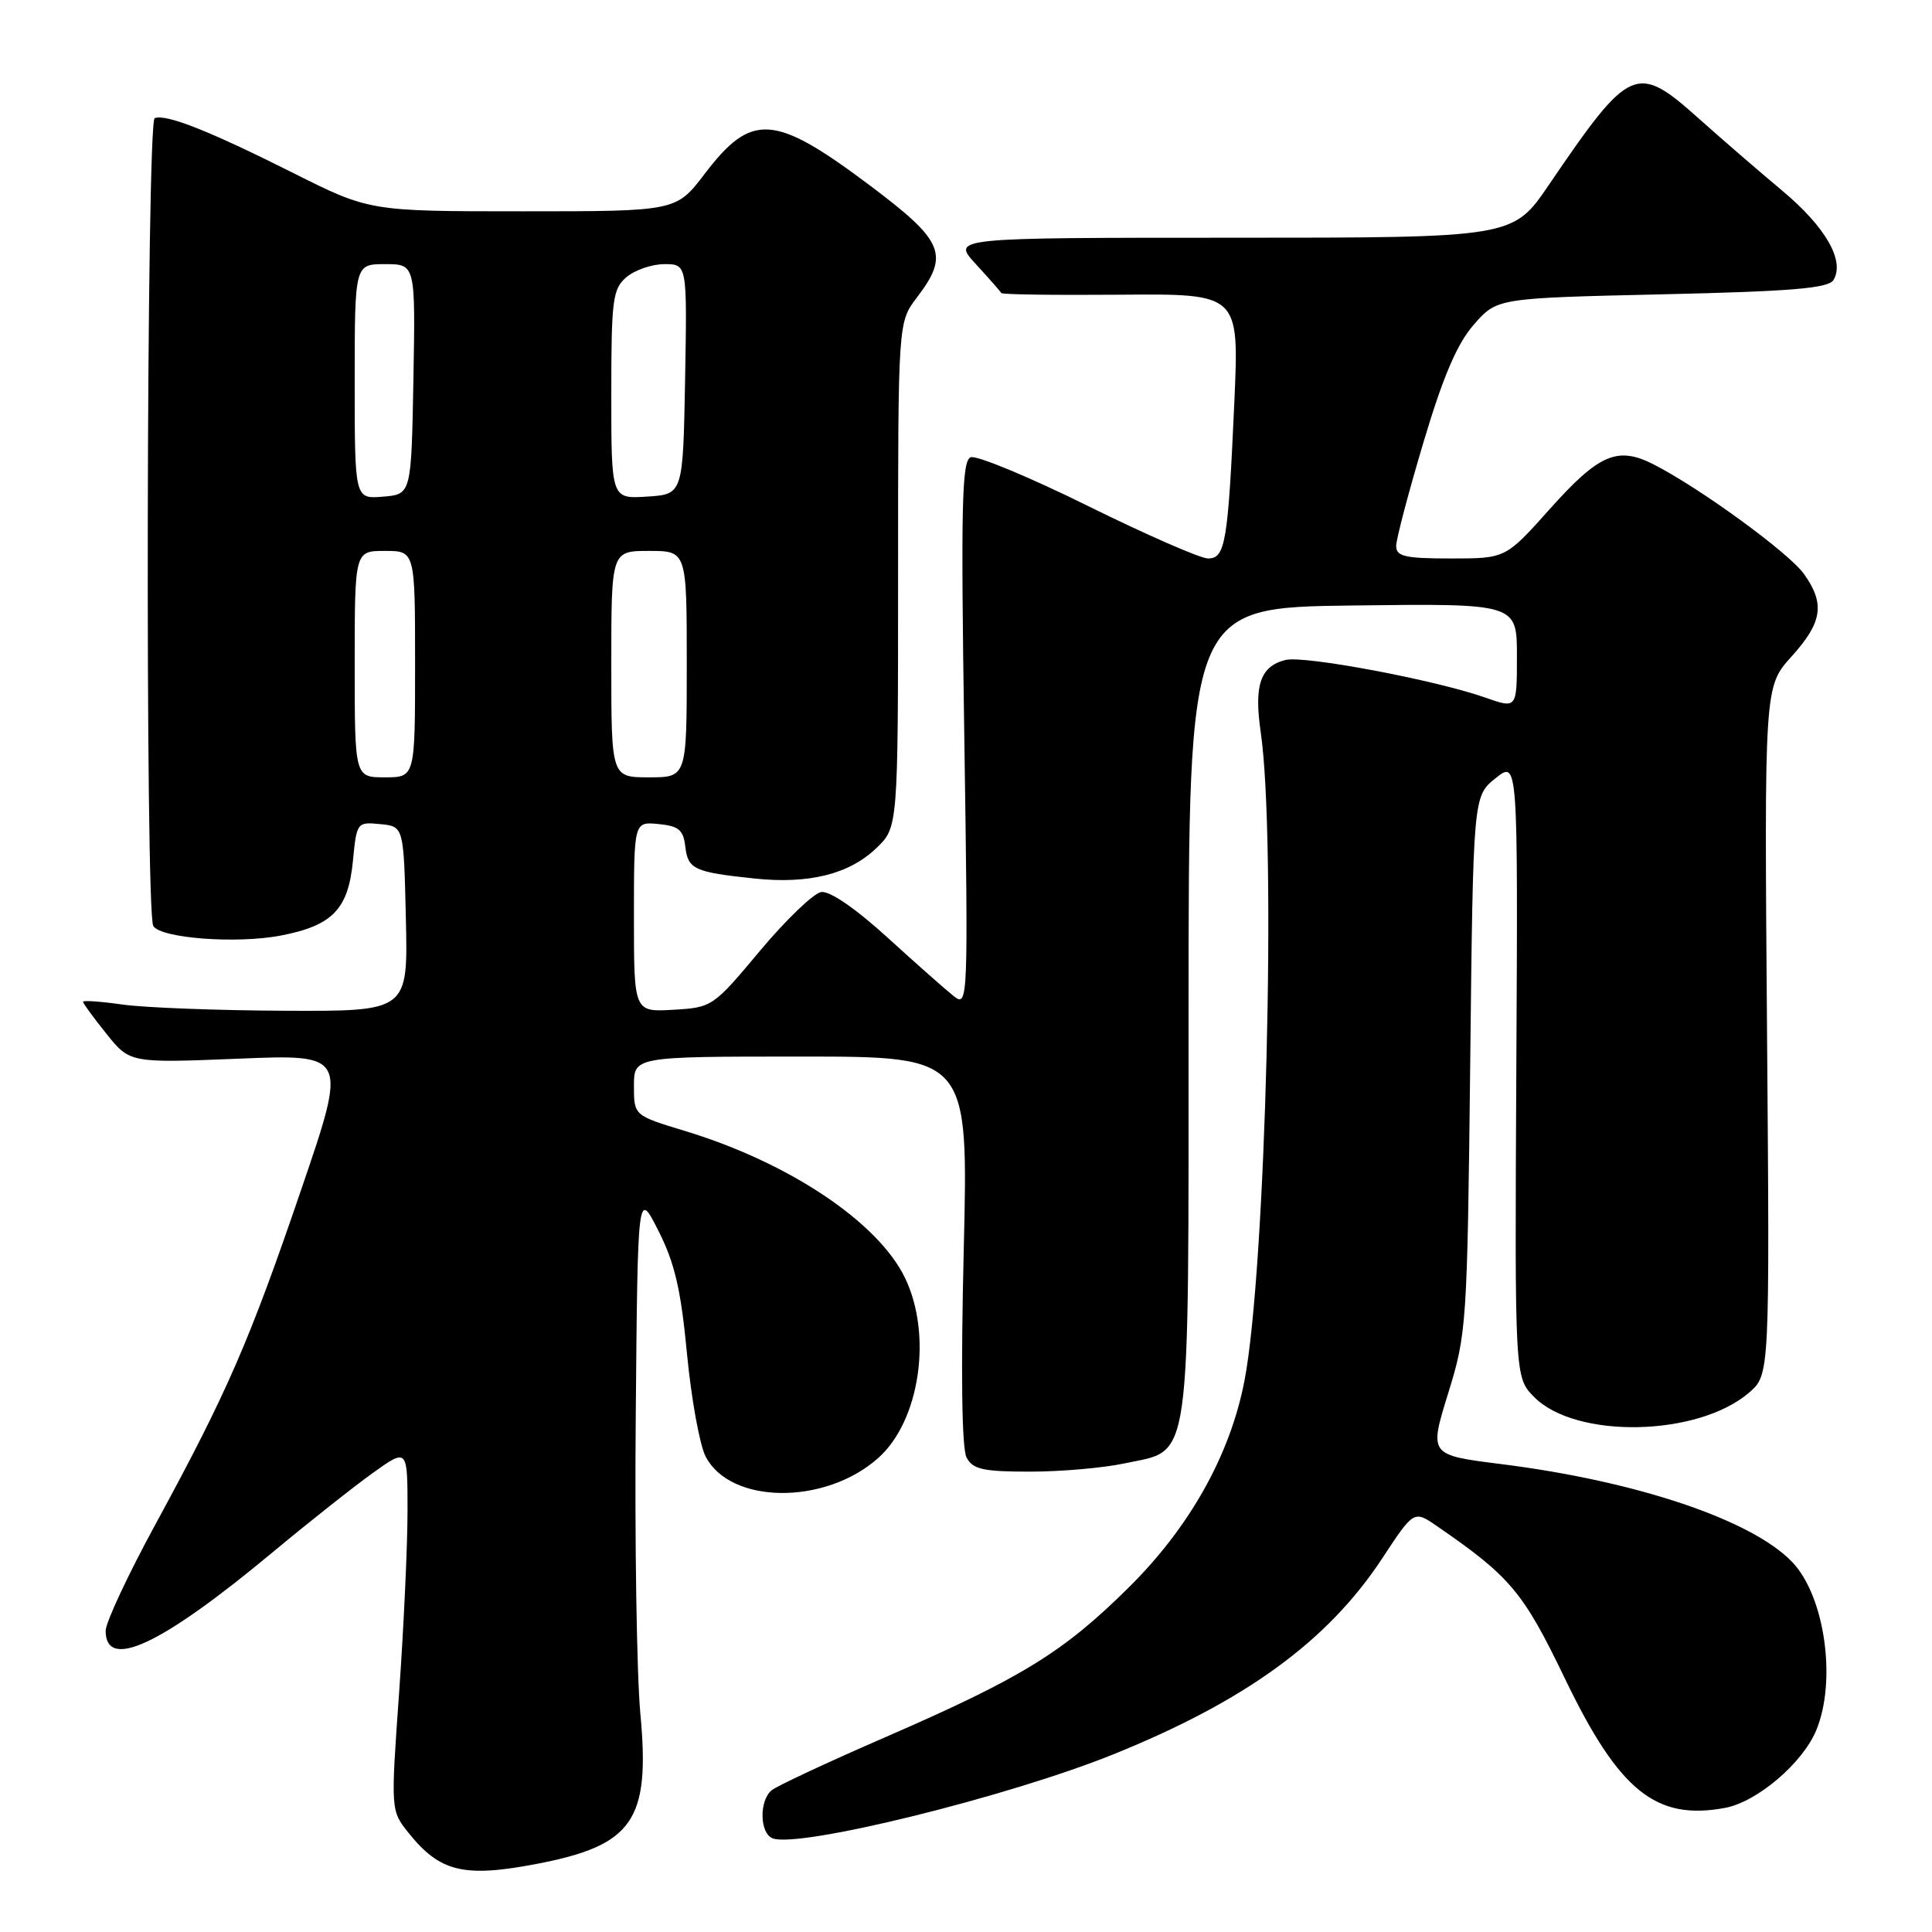 <?xml version="1.0" encoding="UTF-8" standalone="no"?>
<!DOCTYPE svg PUBLIC "-//W3C//DTD SVG 1.1//EN" "http://www.w3.org/Graphics/SVG/1.1/DTD/svg11.dtd" >
<svg xmlns="http://www.w3.org/2000/svg" xmlns:xlink="http://www.w3.org/1999/xlink" version="1.1" viewBox="0 0 256 256">
 <g >
 <path fill="currentColor"
d=" M 70.94 247.01 C 83.89 244.55 86.18 241.28 84.85 227.07 C 84.37 221.88 84.09 204.14 84.24 187.65 C 84.50 157.65 84.50 157.65 87.25 163.10 C 89.41 167.36 90.23 170.91 91.03 179.38 C 91.60 185.34 92.71 191.47 93.50 193.00 C 96.78 199.34 109.32 199.46 116.35 193.21 C 121.88 188.31 123.58 176.89 119.91 169.31 C 116.34 161.93 104.51 154.03 90.80 149.87 C 84.00 147.81 84.00 147.81 84.00 143.90 C 84.00 140.00 84.00 140.00 106.16 140.00 C 128.32 140.00 128.32 140.00 127.70 165.64 C 127.31 181.95 127.44 191.96 128.08 193.14 C 128.91 194.70 130.28 195.00 136.49 195.00 C 140.56 195.00 146.19 194.51 148.99 193.91 C 157.97 191.98 157.48 195.42 157.49 134.06 C 157.50 80.50 157.50 80.50 179.25 80.23 C 201.00 79.96 201.00 79.96 201.00 86.94 C 201.00 93.91 201.00 93.91 196.83 92.44 C 190.18 90.10 172.82 86.83 170.33 87.45 C 167.00 88.29 166.15 90.78 167.05 97.00 C 169.16 111.46 167.73 168.36 164.89 183.00 C 162.99 192.79 157.66 202.32 149.62 210.29 C 140.90 218.94 135.42 222.31 117.28 230.20 C 109.70 233.49 102.94 236.65 102.25 237.22 C 100.57 238.60 100.66 242.93 102.38 243.59 C 105.85 244.92 133.53 238.10 147.47 232.48 C 165.05 225.39 175.94 217.46 183.16 206.48 C 187.35 200.11 187.35 200.11 190.42 202.23 C 200.10 208.88 201.83 210.94 207.31 222.32 C 214.53 237.33 219.40 241.27 228.60 239.55 C 232.83 238.75 238.83 233.65 240.65 229.30 C 243.40 222.72 241.80 211.49 237.48 206.98 C 232.13 201.39 216.89 196.26 198.92 194.00 C 189.36 192.80 189.36 192.80 191.88 184.65 C 194.34 176.71 194.42 175.57 194.81 141.00 C 195.20 105.50 195.20 105.50 198.17 103.12 C 201.14 100.74 201.14 100.74 200.92 141.62 C 200.71 182.50 200.71 182.50 203.28 185.11 C 208.78 190.69 224.97 190.37 231.75 184.54 C 234.50 182.17 234.50 182.17 234.14 136.58 C 233.78 90.98 233.78 90.98 237.39 86.99 C 241.48 82.46 241.85 80.01 239.04 76.06 C 237.06 73.27 225.30 64.70 219.14 61.55 C 214.33 59.09 211.89 60.14 205.31 67.50 C 199.50 74.00 199.50 74.00 192.25 74.00 C 186.18 74.00 185.00 73.73 185.00 72.35 C 185.00 71.45 186.63 65.26 188.62 58.60 C 191.24 49.81 193.08 45.54 195.30 43.00 C 198.37 39.50 198.37 39.50 220.22 39.00 C 237.42 38.61 242.26 38.20 242.94 37.11 C 244.49 34.58 241.91 30.08 236.15 25.26 C 233.04 22.66 228.10 18.39 225.17 15.77 C 216.82 8.30 216.02 8.66 205.23 24.50 C 200.47 31.50 200.47 31.50 163.28 31.50 C 126.09 31.50 126.09 31.50 129.30 34.99 C 131.06 36.91 132.58 38.64 132.68 38.83 C 132.77 39.03 139.90 39.12 148.52 39.05 C 164.19 38.92 164.19 38.92 163.56 53.21 C 162.72 71.90 162.37 74.00 160.07 74.00 C 159.06 74.00 151.89 70.86 144.13 67.03 C 136.37 63.19 129.39 60.30 128.62 60.59 C 127.45 61.04 127.31 66.90 127.77 97.31 C 128.30 132.78 128.27 133.47 126.40 132.01 C 125.36 131.19 121.38 127.68 117.58 124.21 C 113.32 120.34 109.94 118.02 108.81 118.20 C 107.79 118.37 104.14 121.88 100.69 126.00 C 94.50 133.41 94.36 133.50 89.21 133.80 C 84.00 134.10 84.00 134.10 84.00 121.49 C 84.00 108.87 84.00 108.87 87.25 109.19 C 89.94 109.45 90.55 109.96 90.81 112.20 C 91.16 115.19 91.99 115.57 100.00 116.41 C 107.16 117.17 112.53 115.83 116.11 112.39 C 119.00 109.63 119.00 109.63 119.00 76.16 C 119.00 42.69 119.00 42.69 121.50 39.41 C 125.83 33.74 125.08 31.94 115.30 24.60 C 102.59 15.06 99.61 14.85 93.37 23.04 C 89.59 28.00 89.59 28.00 69.28 28.00 C 48.96 28.00 48.96 28.00 38.75 22.87 C 27.68 17.32 22.07 15.10 20.50 15.65 C 19.40 16.04 19.22 120.92 20.31 122.70 C 21.32 124.33 31.29 125.08 37.13 123.98 C 44.06 122.66 46.15 120.50 46.77 114.03 C 47.26 108.97 47.31 108.90 50.38 109.20 C 53.50 109.50 53.50 109.50 53.78 121.75 C 54.06 134.00 54.06 134.00 37.78 133.93 C 28.83 133.89 19.14 133.52 16.25 133.11 C 13.36 132.70 11.00 132.53 11.00 132.74 C 11.00 132.95 12.40 134.86 14.11 136.99 C 17.22 140.86 17.22 140.86 31.63 140.28 C 46.04 139.69 46.04 139.69 39.92 157.60 C 33.04 177.76 30.11 184.49 20.63 201.92 C 16.98 208.62 14.00 214.99 14.00 216.08 C 14.00 221.43 21.37 217.97 36.13 205.68 C 40.88 201.73 46.84 197.01 49.38 195.19 C 54.00 191.88 54.00 191.88 54.00 200.19 C 54.00 204.76 53.50 215.57 52.89 224.21 C 51.77 239.91 51.77 239.91 54.14 242.87 C 58.27 248.03 61.44 248.81 70.94 247.01 Z  M 47.00 88.00 C 47.00 73.00 47.00 73.00 51.00 73.00 C 55.00 73.00 55.00 73.00 55.00 88.00 C 55.00 103.00 55.00 103.00 51.00 103.00 C 47.00 103.00 47.00 103.00 47.00 88.00 Z  M 81.00 88.00 C 81.00 73.00 81.00 73.00 86.00 73.00 C 91.00 73.00 91.00 73.00 91.00 88.00 C 91.00 103.00 91.00 103.00 86.00 103.00 C 81.00 103.00 81.00 103.00 81.00 88.00 Z  M 47.00 50.56 C 47.00 35.00 47.00 35.00 51.03 35.00 C 55.05 35.00 55.05 35.00 54.78 50.25 C 54.50 65.50 54.50 65.50 50.75 65.81 C 47.00 66.12 47.00 66.12 47.00 50.56 Z  M 81.00 52.28 C 81.00 39.66 81.18 38.29 83.01 36.72 C 84.12 35.78 86.38 35.00 88.04 35.00 C 91.05 35.00 91.05 35.00 90.78 50.25 C 90.50 65.50 90.50 65.50 85.75 65.80 C 81.00 66.11 81.00 66.11 81.00 52.28 Z "/>
</g>
</svg>
